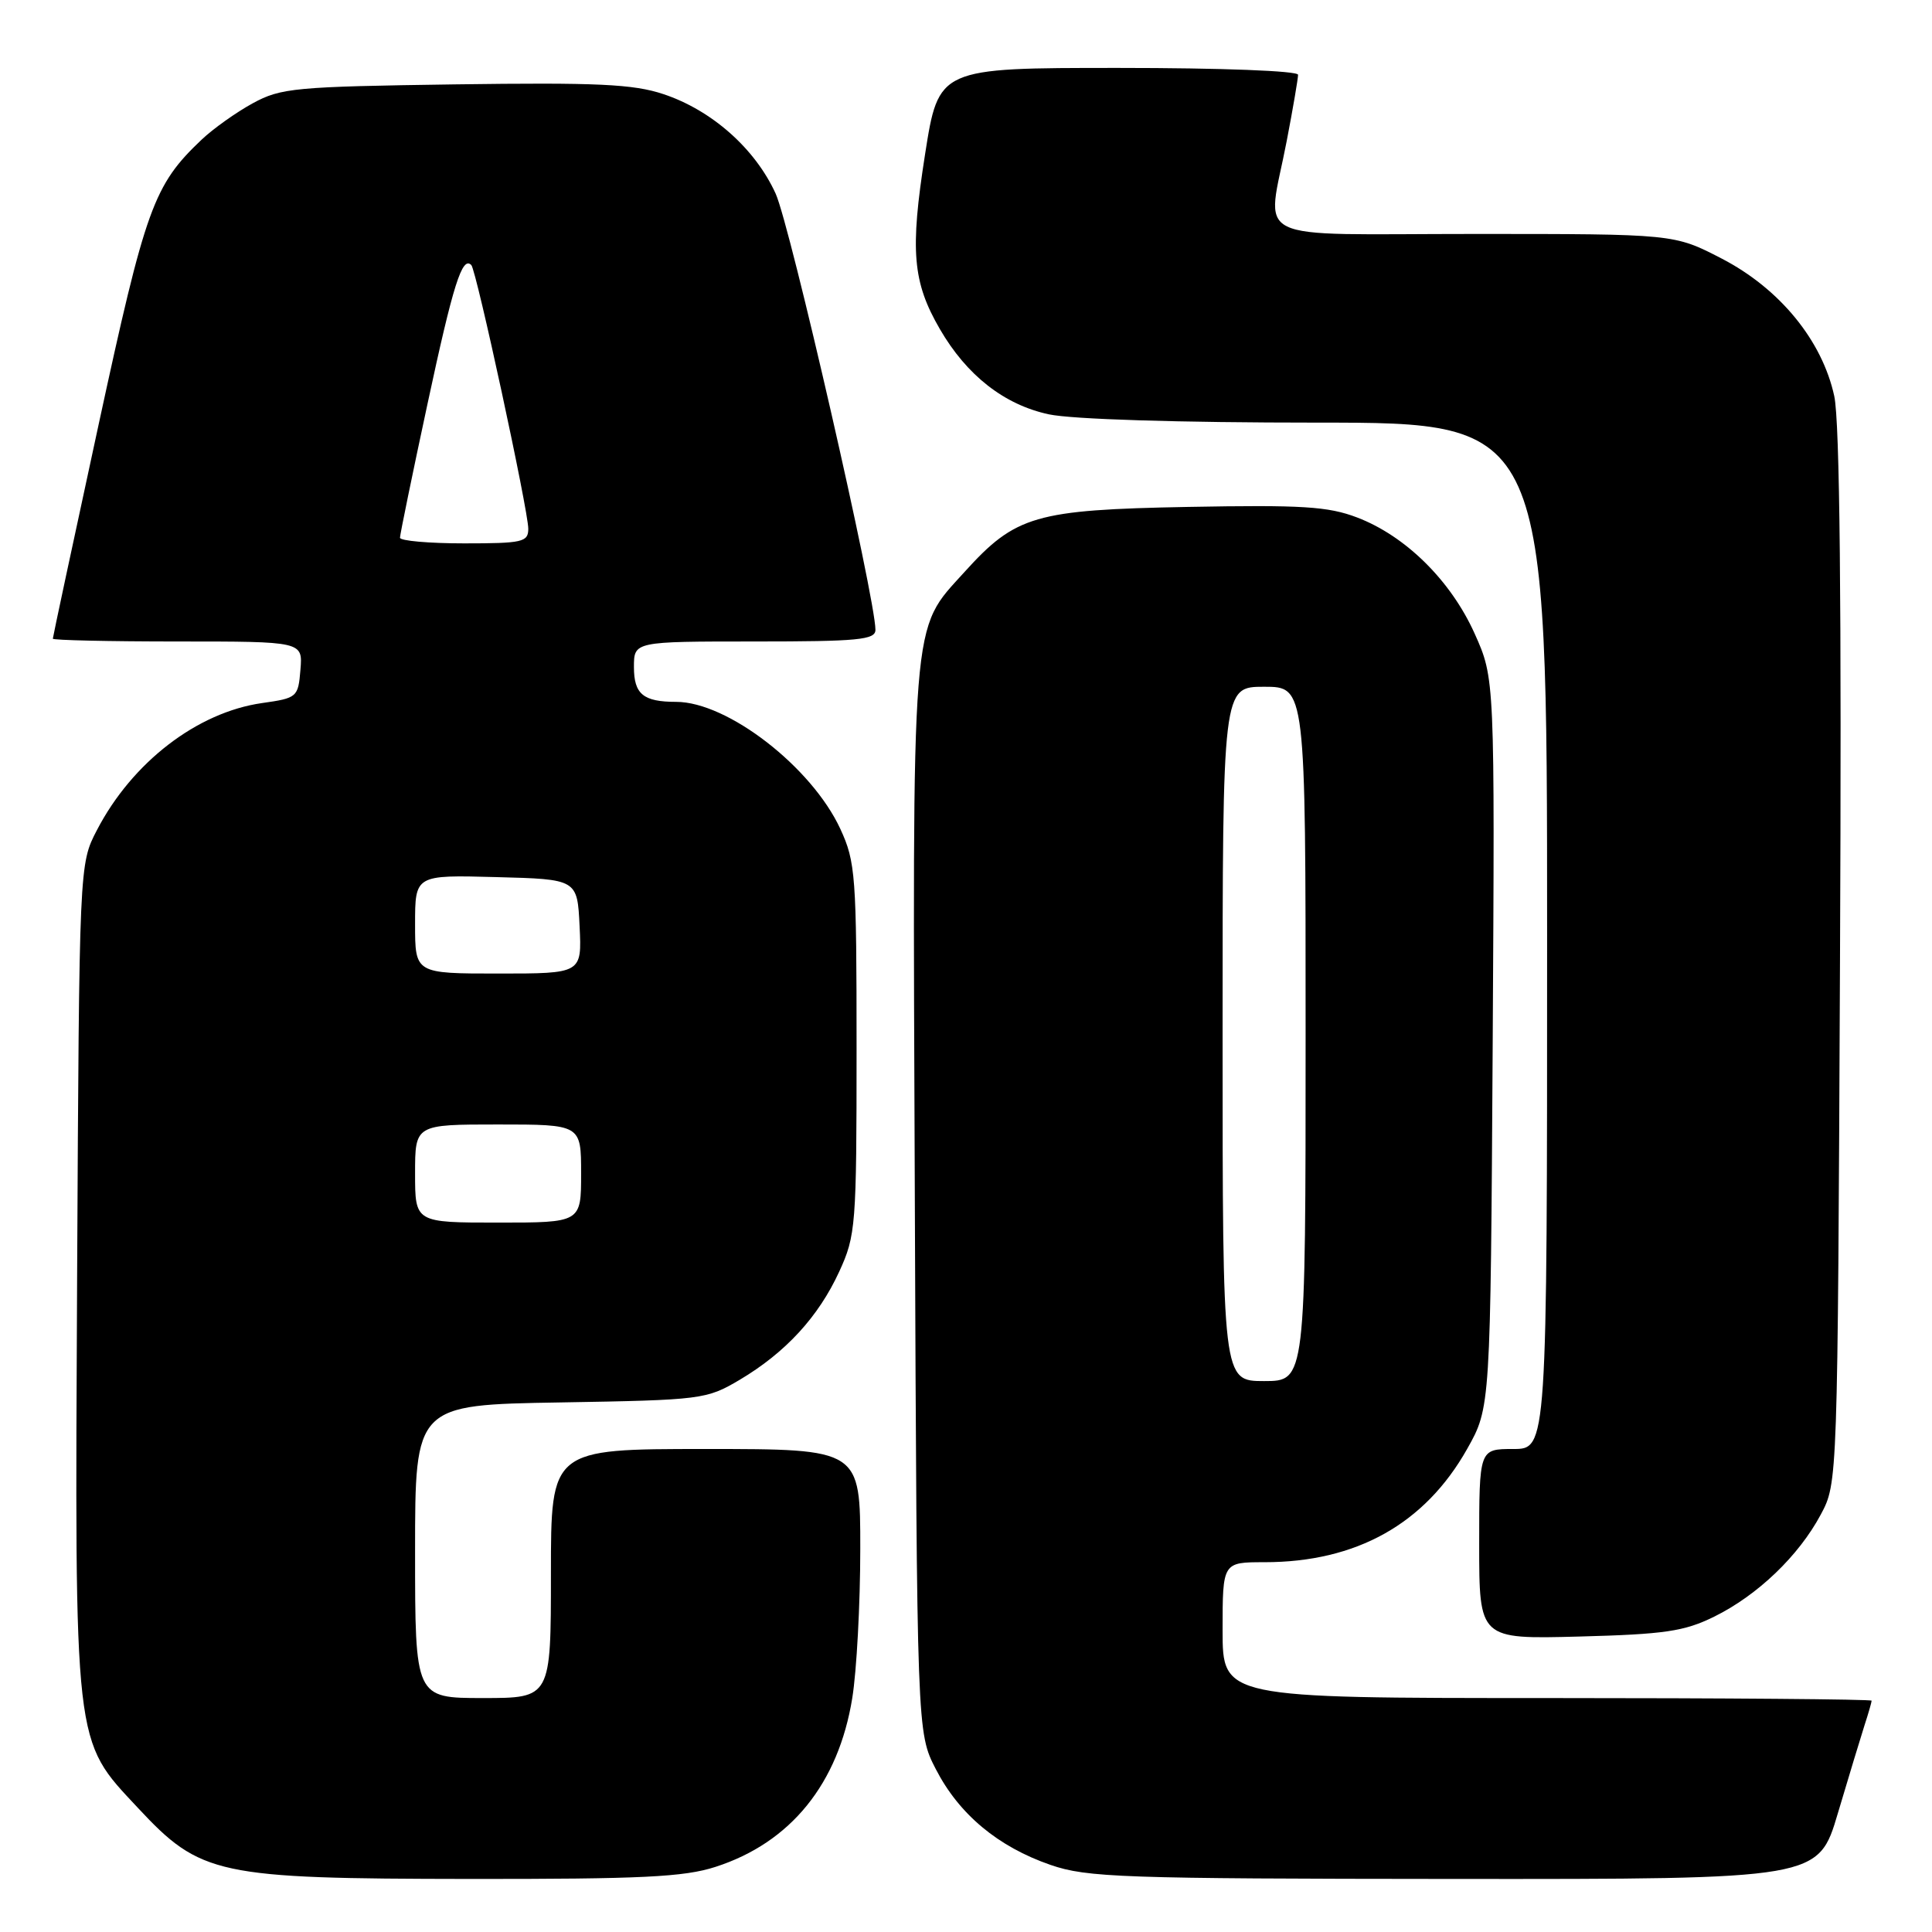 <?xml version="1.0" encoding="UTF-8" standalone="no"?>
<!DOCTYPE svg PUBLIC "-//W3C//DTD SVG 1.1//EN" "http://www.w3.org/Graphics/SVG/1.1/DTD/svg11.dtd" >
<svg xmlns="http://www.w3.org/2000/svg" xmlns:xlink="http://www.w3.org/1999/xlink" version="1.1" viewBox="0 0 256 256">
 <g >
 <path fill="currentColor"
d=" M 94.81 247.37 C 104.77 244.16 111.10 236.34 112.93 225.00 C 113.51 221.43 113.99 212.54 113.99 205.25 C 114.00 192.00 114.00 192.00 93.50 192.00 C 73.00 192.00 73.00 192.00 73.00 208.50 C 73.00 225.00 73.00 225.00 64.00 225.00 C 55.00 225.00 55.00 225.00 55.00 205.58 C 55.00 186.15 55.00 186.15 74.25 185.83 C 93.03 185.51 93.61 185.43 98.00 182.84 C 104.08 179.23 108.44 174.50 111.20 168.50 C 113.40 163.71 113.50 162.45 113.50 139.00 C 113.50 116.03 113.37 114.21 111.35 109.84 C 107.56 101.64 96.40 93.00 89.59 93.00 C 85.24 93.00 84.00 91.98 84.00 88.39 C 84.00 85.00 84.00 85.00 100.00 85.00 C 113.72 85.00 116.00 84.78 116.00 83.46 C 116.00 79.26 104.70 29.86 102.77 25.64 C 100.05 19.68 94.31 14.60 87.90 12.47 C 83.91 11.14 79.13 10.92 60.29 11.18 C 39.09 11.48 37.22 11.65 33.50 13.68 C 31.30 14.88 28.25 17.05 26.72 18.50 C 20.35 24.54 19.31 27.42 13.04 56.38 C 9.72 71.71 7.00 84.43 7.00 84.63 C 7.00 84.83 14.45 85.00 23.56 85.00 C 40.12 85.00 40.12 85.00 39.81 88.74 C 39.51 92.39 39.38 92.50 34.72 93.16 C 26.12 94.39 17.51 101.01 12.84 110.00 C 10.50 114.50 10.50 114.50 10.22 168.91 C 9.91 231.99 9.72 230.40 18.27 239.55 C 26.59 248.47 28.74 248.93 62.14 248.97 C 85.00 248.99 90.64 248.72 94.81 247.37 Z  M 243.53 240.25 C 244.96 235.44 246.55 230.20 247.06 228.60 C 247.58 227.01 248.00 225.54 248.00 225.35 C 248.00 225.16 228.65 225.00 205.00 225.00 C 162.00 225.00 162.00 225.00 162.00 216.00 C 162.00 207.00 162.00 207.00 167.56 207.00 C 179.73 207.00 188.81 201.92 194.40 192.00 C 197.50 186.50 197.50 186.50 197.79 138.21 C 198.07 89.91 198.07 89.91 195.40 83.96 C 192.25 76.95 186.27 71.03 179.83 68.57 C 175.98 67.10 172.53 66.89 157.39 67.17 C 137.17 67.55 134.57 68.31 127.82 75.77 C 120.64 83.72 120.91 80.37 121.22 159.03 C 121.50 229.56 121.50 229.56 124.00 234.42 C 127.08 240.40 132.23 244.70 139.20 247.11 C 144.04 248.78 148.65 248.94 192.72 248.97 C 240.94 249.00 240.94 249.00 243.53 240.25 Z  M 227.13 214.22 C 232.89 211.38 238.33 206.17 241.26 200.69 C 243.50 196.50 243.50 196.50 243.81 127.00 C 244.03 79.81 243.78 55.89 243.05 52.49 C 241.45 45.12 235.83 38.25 228.13 34.26 C 221.83 31.00 221.83 31.00 195.41 31.00 C 164.93 31.00 167.86 32.45 170.50 18.66 C 171.33 14.35 172.00 10.41 172.00 9.91 C 172.00 9.39 161.86 9.00 148.18 9.00 C 124.37 9.00 124.37 9.00 122.57 20.48 C 120.57 33.23 120.92 37.38 124.54 43.61 C 128.10 49.75 133.07 53.63 138.97 54.90 C 142.06 55.56 156.18 56.00 174.55 56.00 C 205.00 56.00 205.00 56.00 205.00 124.00 C 205.00 192.00 205.00 192.00 200.50 192.00 C 196.00 192.00 196.00 192.00 196.00 204.60 C 196.00 217.20 196.00 217.20 209.25 216.85 C 220.57 216.55 223.17 216.17 227.13 214.22 Z  M 55.00 155.50 C 55.00 149.00 55.00 149.00 66.00 149.00 C 77.00 149.00 77.00 149.00 77.00 155.50 C 77.00 162.00 77.00 162.00 66.00 162.00 C 55.00 162.00 55.00 162.00 55.00 155.50 Z  M 55.00 122.47 C 55.00 115.93 55.00 115.93 65.75 116.22 C 76.50 116.50 76.50 116.50 76.80 122.75 C 77.10 129.00 77.10 129.00 66.05 129.00 C 55.00 129.00 55.00 129.00 55.00 122.47 Z  M 53.00 71.25 C 53.00 70.84 54.64 62.85 56.65 53.50 C 60.05 37.66 61.24 33.90 62.45 35.12 C 63.12 35.79 70.00 67.64 70.00 70.06 C 70.00 71.83 69.25 72.00 61.50 72.00 C 56.83 72.00 53.00 71.66 53.00 71.25 Z  M 162.00 137.00 C 162.00 91.00 162.00 91.00 167.50 91.00 C 173.00 91.00 173.00 91.00 173.00 137.00 C 173.00 183.00 173.00 183.00 167.50 183.00 C 162.00 183.00 162.00 183.00 162.00 137.00 Z "/>
</g>
</svg>